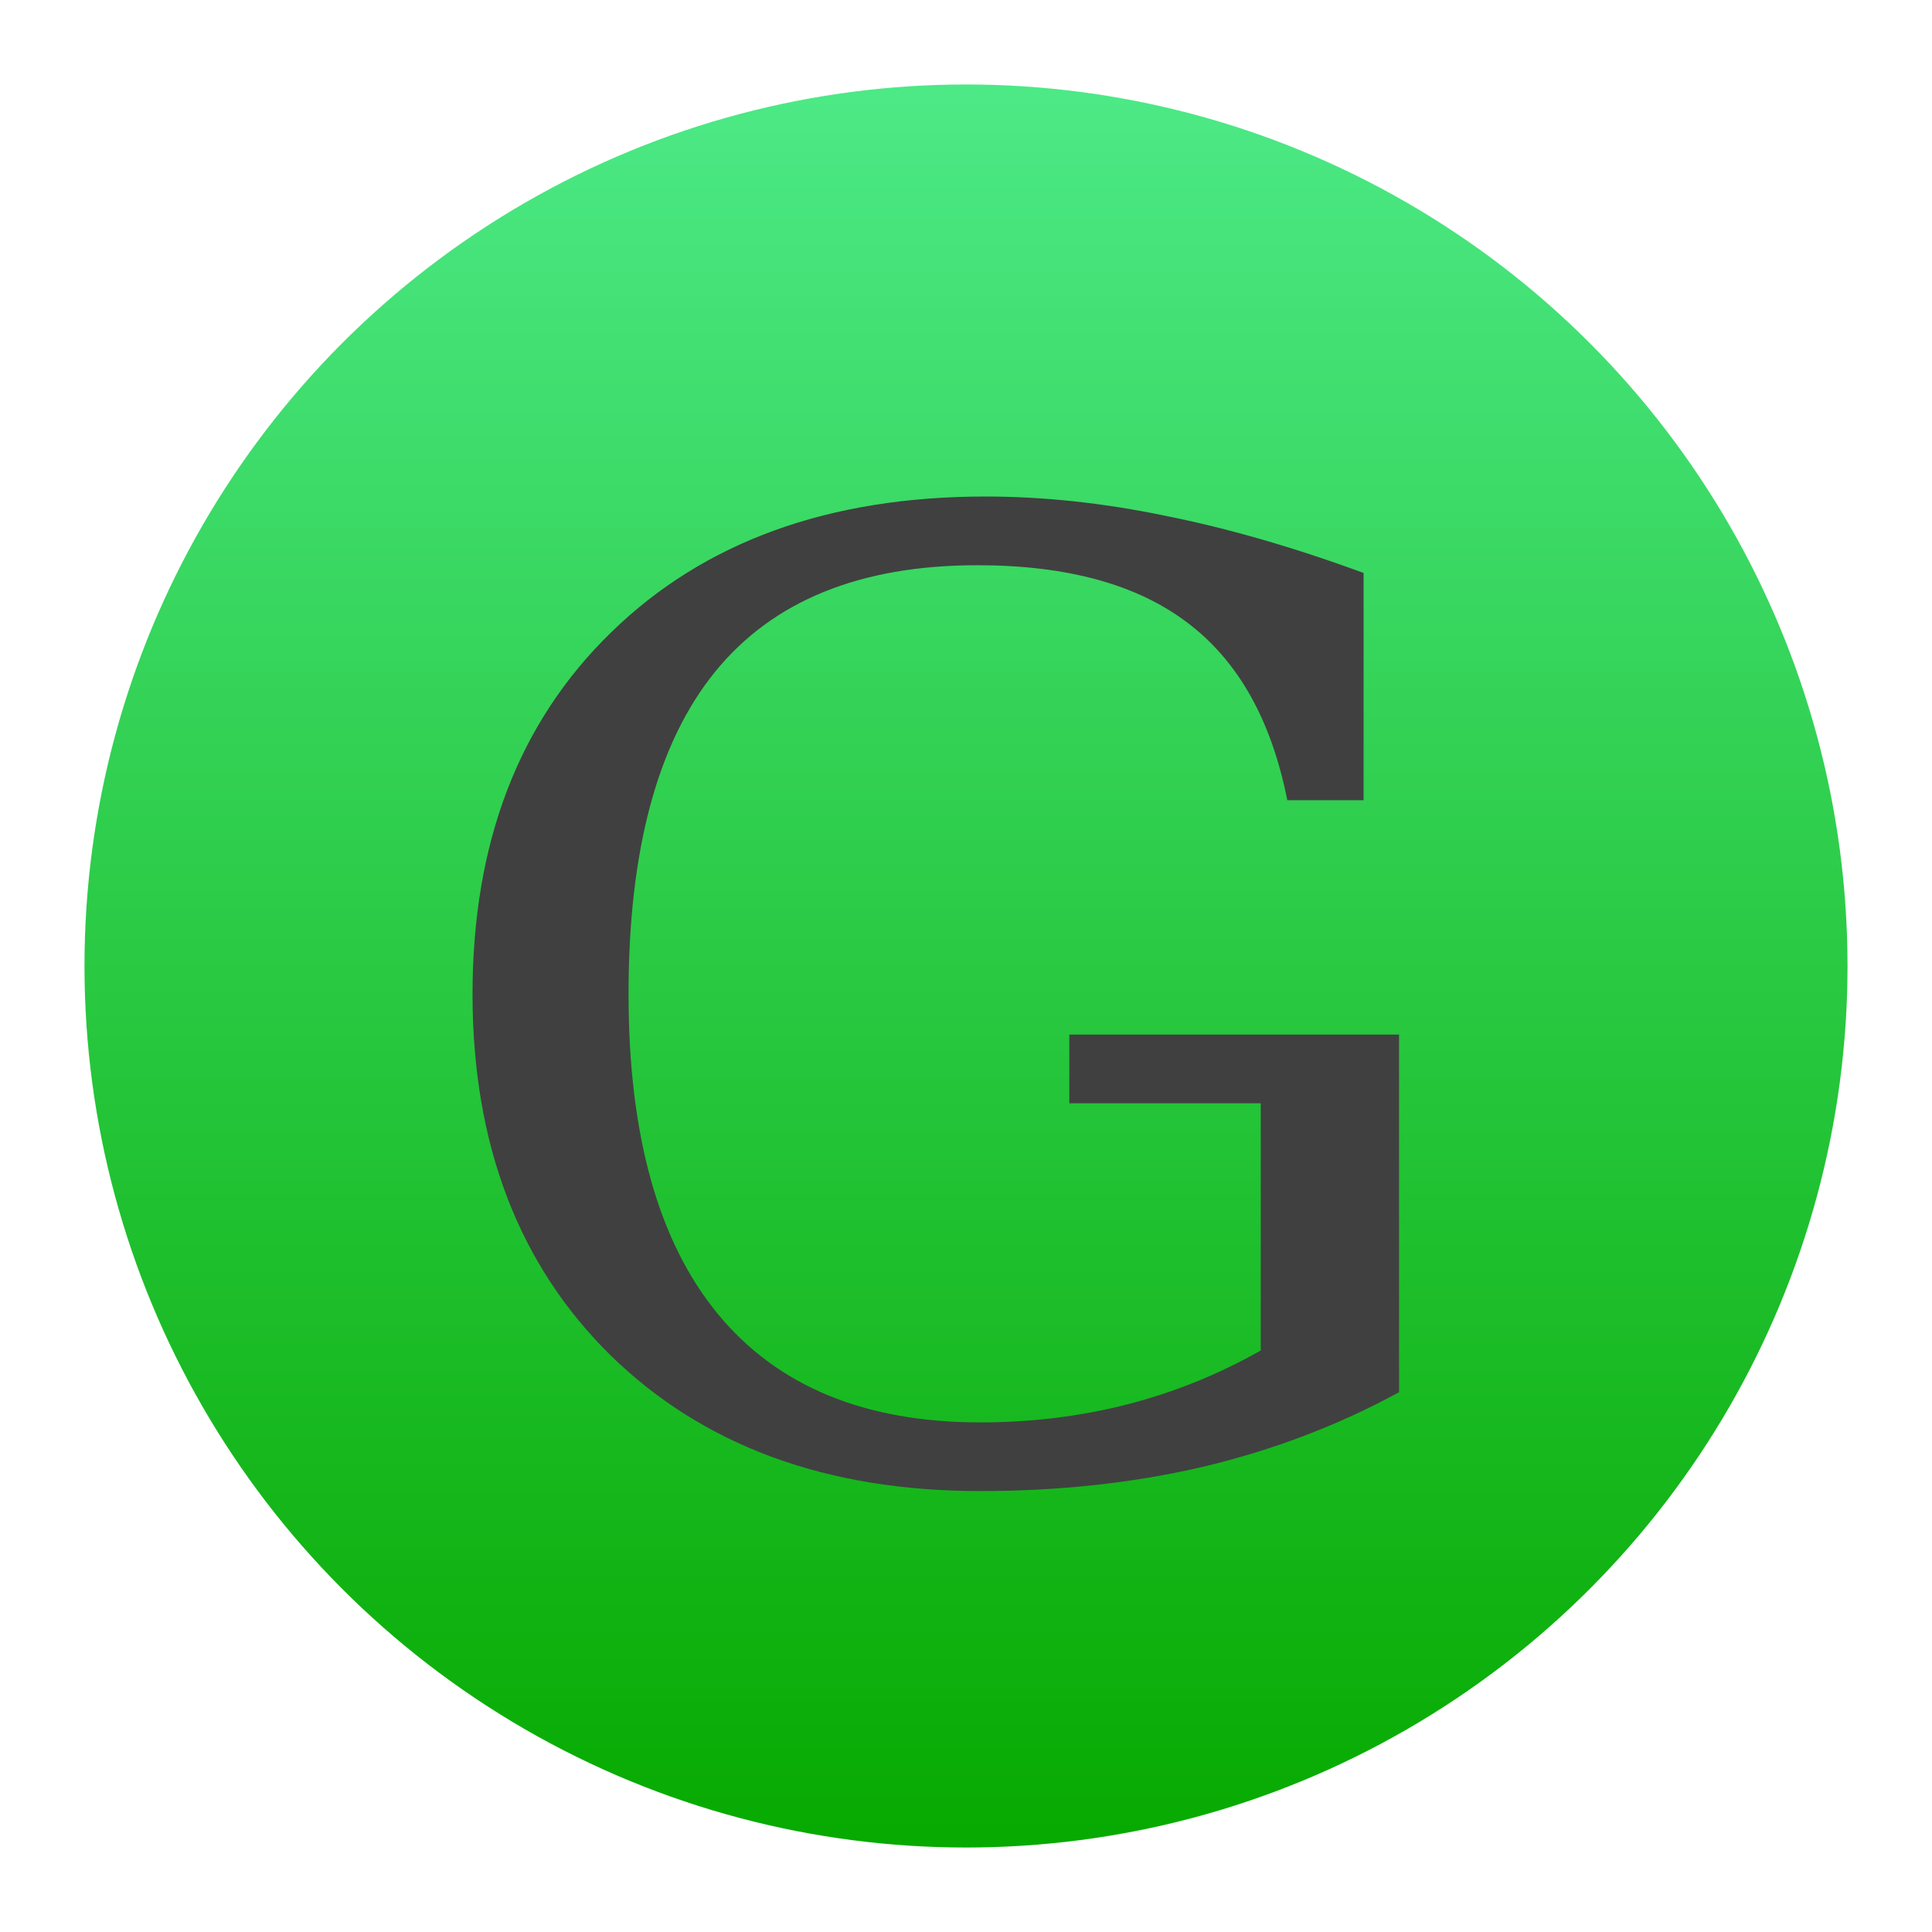 <!DOCTYPE svg  PUBLIC '-//W3C//DTD SVG 1.1//EN'  'http://www.w3.org/Graphics/SVG/1.1/DTD/svg11.dtd'>
<svg style="clip-rule:evenodd;fill-rule:evenodd;stroke-linejoin:round;stroke-miterlimit:2" version="1.1" viewBox="0 0 48 48" xmlns="http://www.w3.org/2000/svg">
 <circle cx="24" cy="24" r="21.901" style="fill:url(#_Linear1)"/>
 <path d="m31.983 19.881c-0.395-1.988-1.219-3.456-2.471-4.402-1.253-0.957-2.996-1.436-5.23-1.436-2.911 0-5.083 0.883-6.516 2.648s-2.15 4.435-2.15 8.008c0 3.499 0.739 6.146 2.217 7.944 1.478 1.797 3.651 2.696 6.517 2.696 1.275 0 2.493-0.149 3.655-0.447 1.163-0.298 2.268-0.745 3.318-1.34v-6.141h-4.756v-1.707h8.192v8.885c-1.501 0.819-3.12 1.435-4.858 1.85-1.726 0.404-3.577 0.606-5.551 0.606-3.814 0-6.872-1.122-9.174-3.365-2.291-2.255-3.436-5.249-3.436-8.981 0-3.765 1.151-6.764 3.453-8.997 2.302-2.244 5.399-3.366 9.292-3.366 1.444 0 2.934 0.16 4.468 0.479 1.546 0.308 3.188 0.782 4.925 1.42v5.646h-1.895z" style="fill-rule:nonzero;fill:#404040"/>
 <defs>
  <linearGradient id="_Linear1" x2="1" gradientTransform="matrix(.215 -43.8 43.8 .215 23.785 45.9)" gradientUnits="userSpaceOnUse">
   <stop style="stop-color:#07aa00" offset="0"/>
   <stop style="stop-color:#4ce986" offset="1"/>
  </linearGradient>
 </defs>
</svg>
